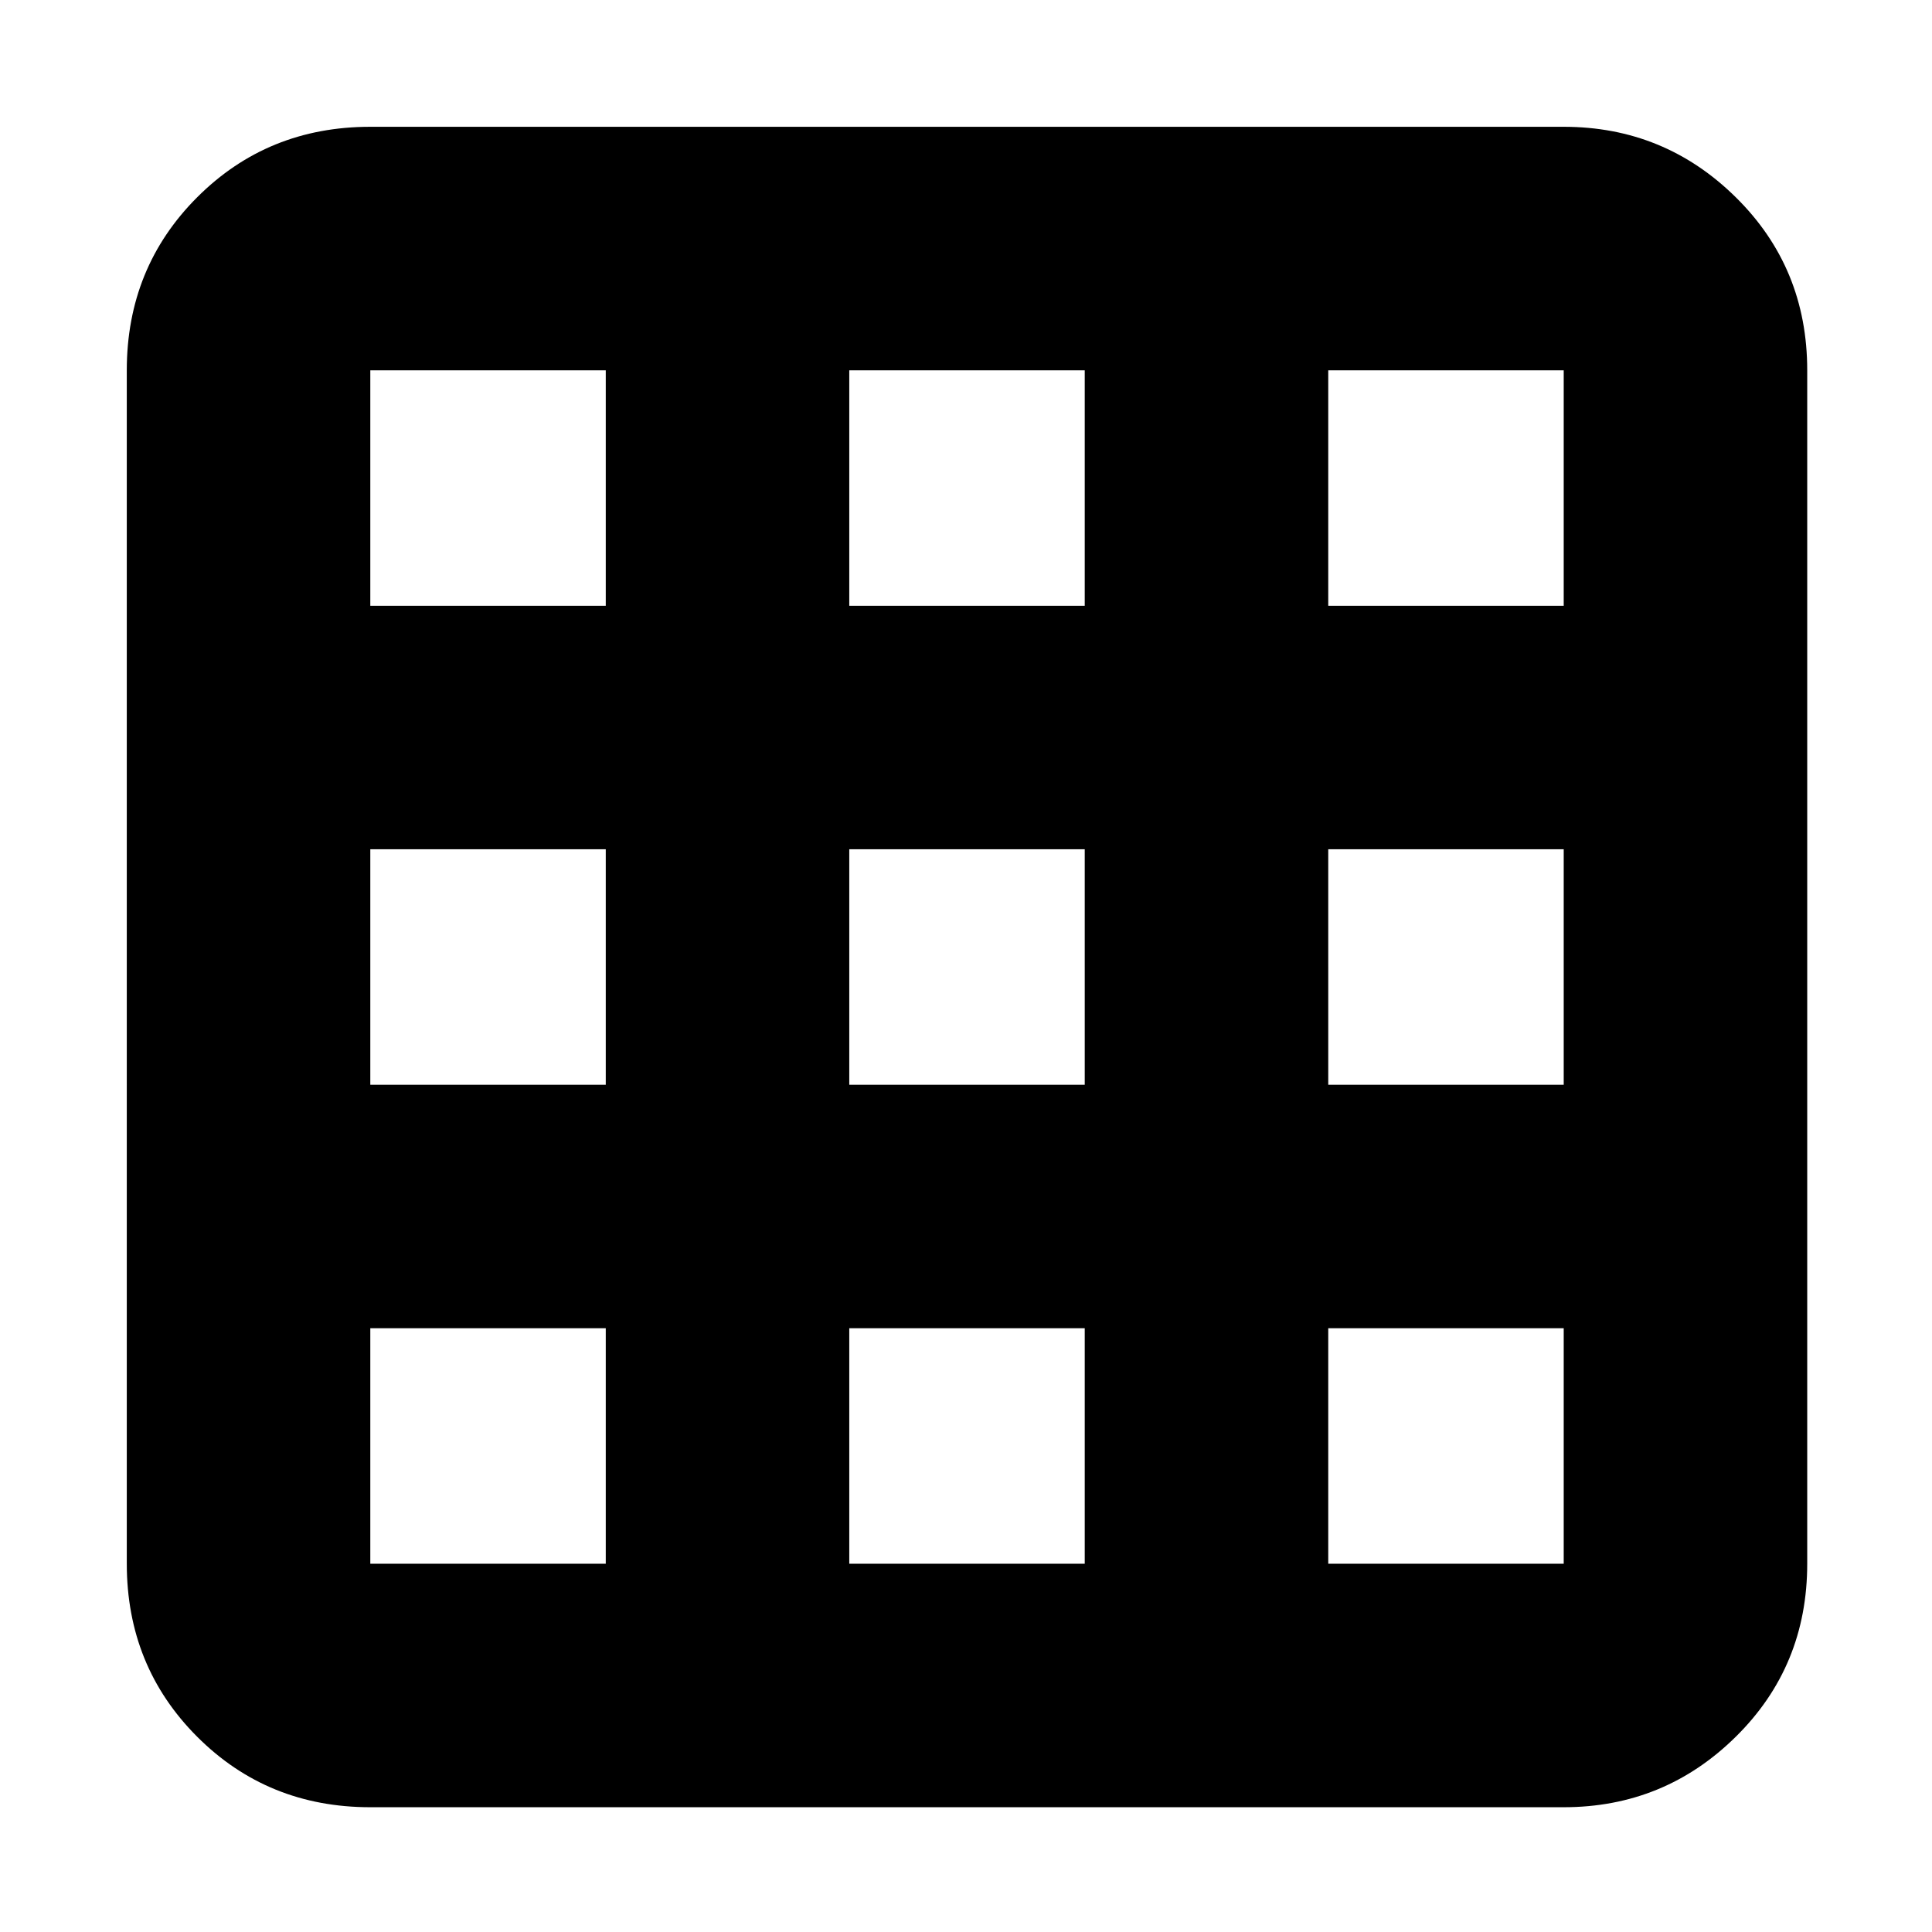 <svg xmlns="http://www.w3.org/2000/svg" height="24" width="24"><path d="M4.6 22.45q-1.275 0-2.15-.875t-.875-2.15V4.6q0-1.275.875-2.15t2.15-.875h14.825q1.25 0 2.137.875.888.875.888 2.15v14.825q0 1.275-.888 2.15-.887.875-2.137.875Zm0-5.95v2.925h2.925V16.5Zm5.95 0v2.925h2.925V16.5Zm5.95 2.925h2.925V16.5H16.5Zm-11.9-5.95h2.925V10.55H4.6Zm5.95 0h2.925V10.55H10.55Zm5.95 0h2.925V10.55H16.5ZM7.525 4.6H4.6v2.925h2.925Zm3.025 2.925h2.925V4.6H10.55Zm5.95 0h2.925V4.6H16.5Z"/></svg>